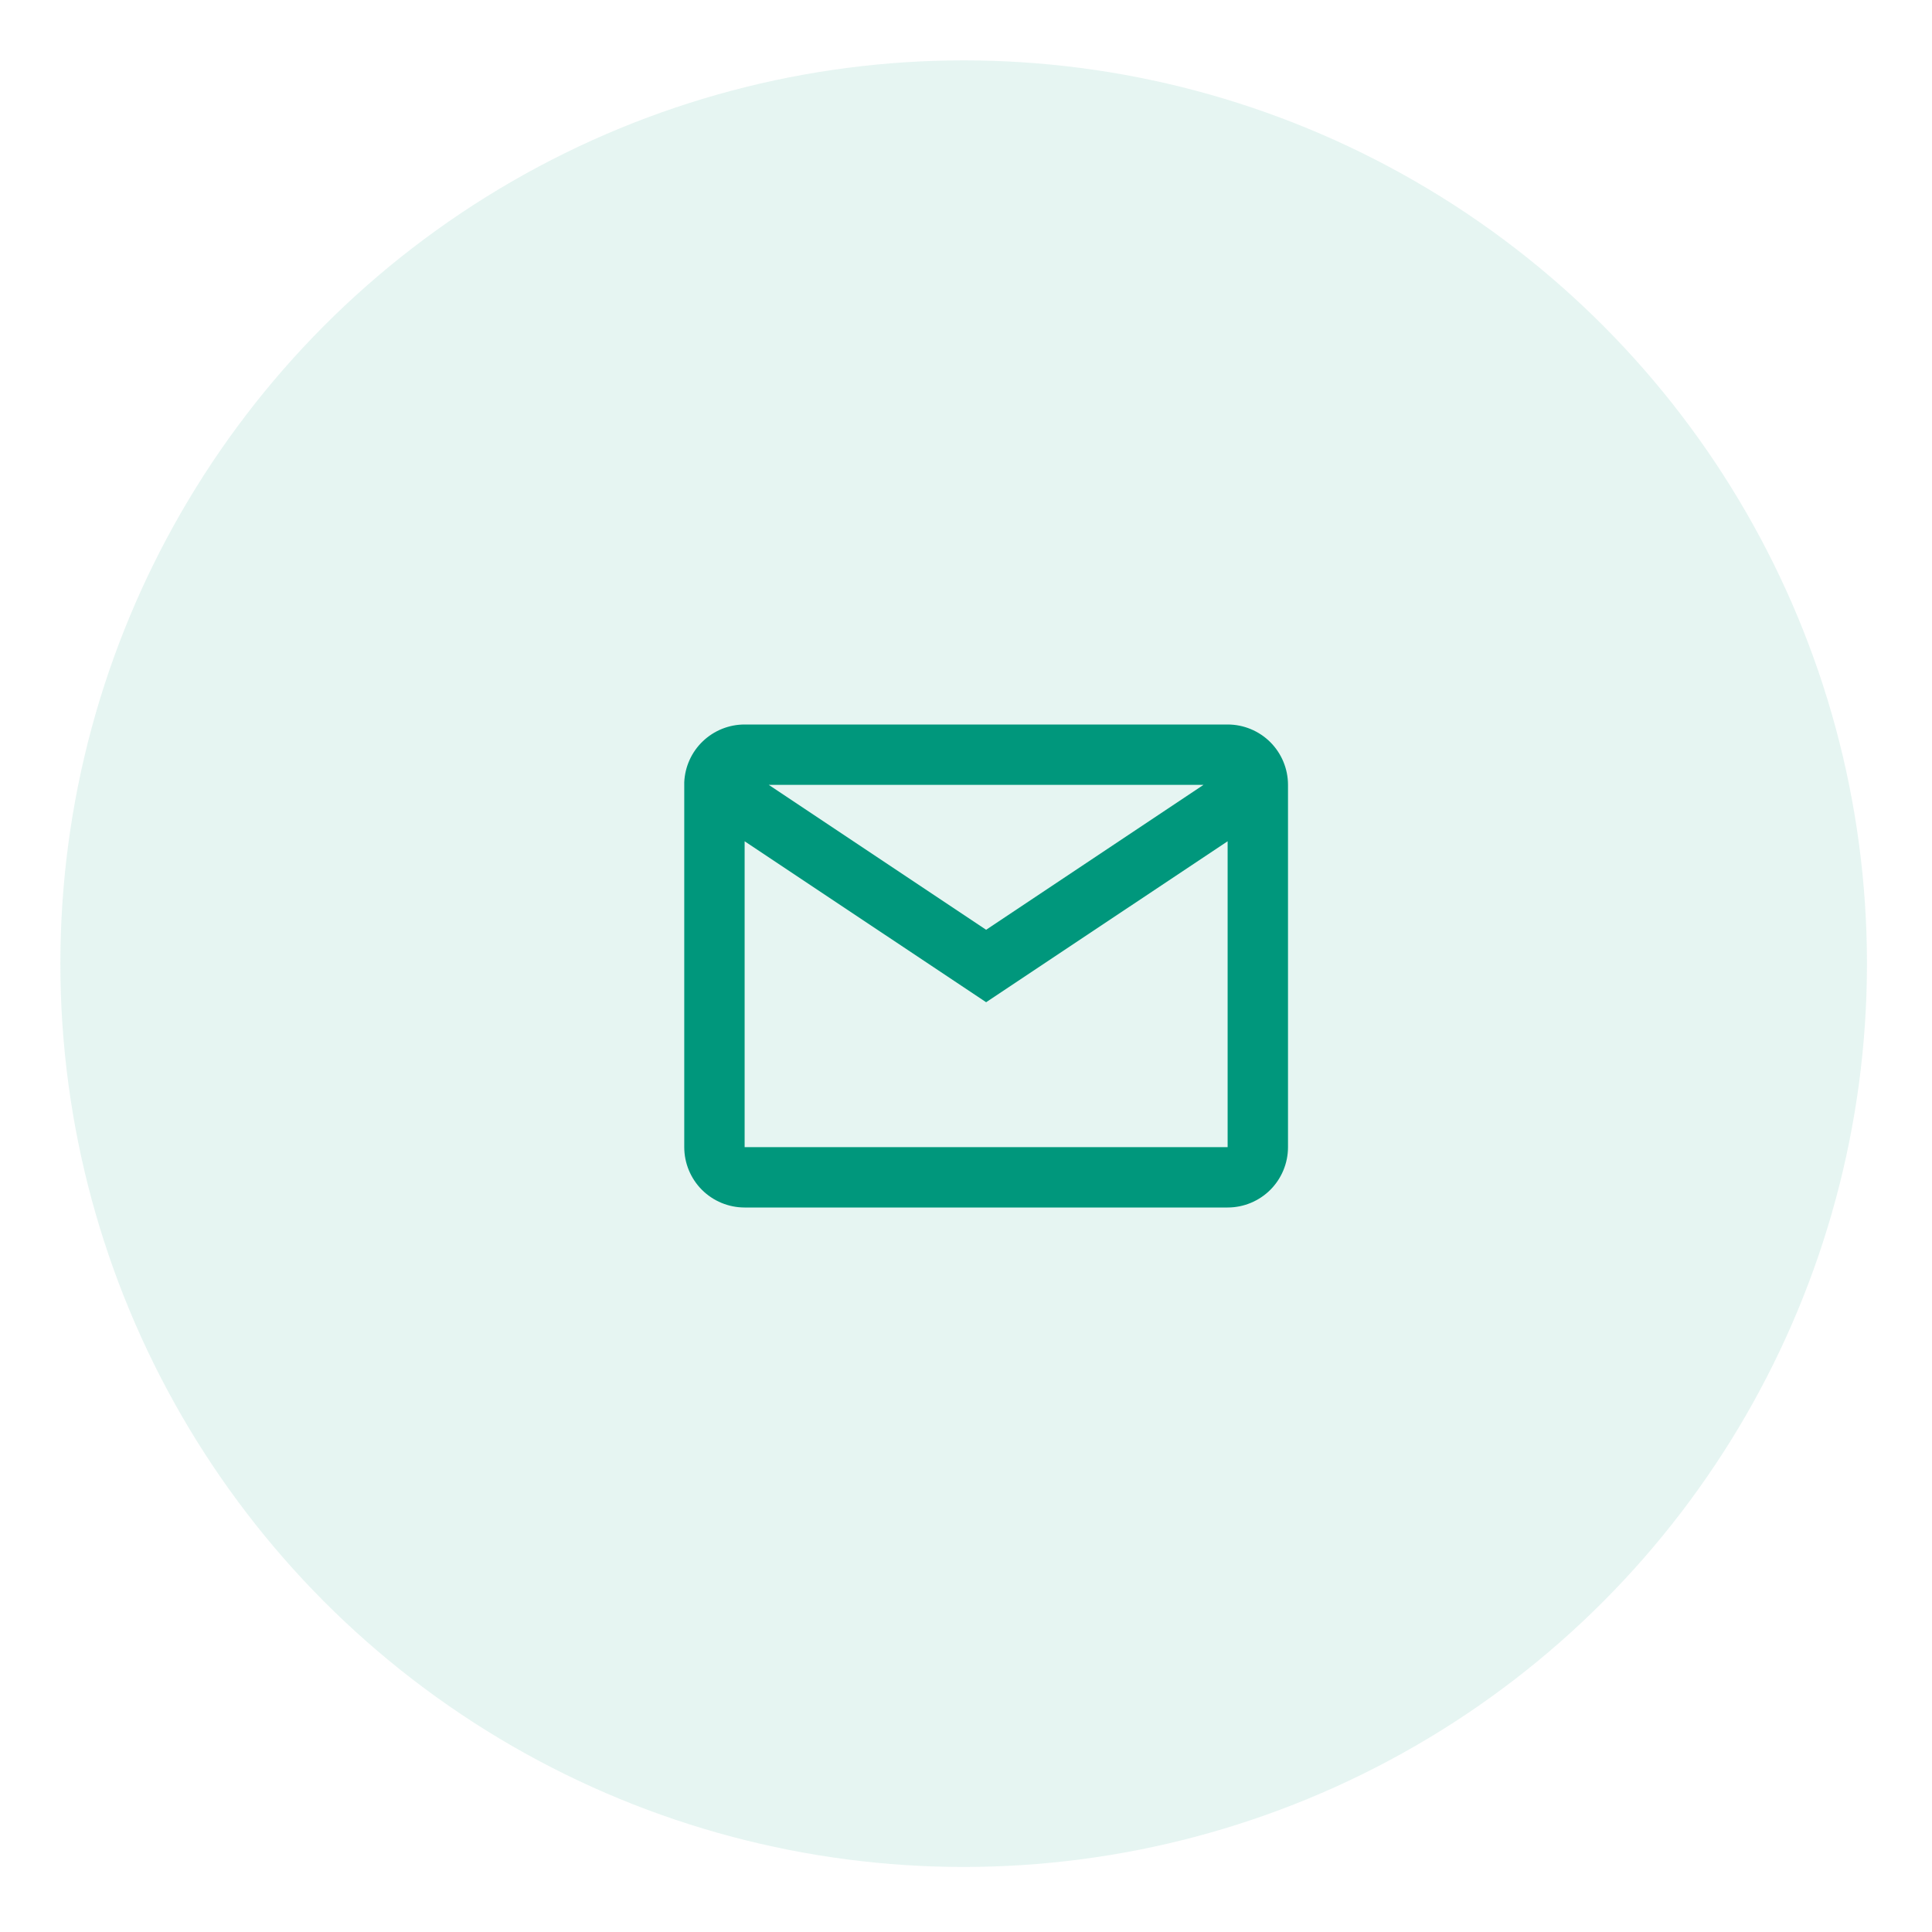 <svg width="48" height="48" viewBox="0 0 48 48" fill="none" xmlns="http://www.w3.org/2000/svg">
<circle cx="23.942" cy="23.942" r="22.442" fill="#00977C" fill-opacity="0.1"/>
<path d="M30.5 30H18.5C18.102 30 17.721 29.842 17.439 29.561C17.158 29.279 17 28.898 17 28.5V19.435C17.017 19.048 17.182 18.683 17.462 18.416C17.741 18.149 18.113 18 18.5 18H30.5C30.898 18 31.279 18.158 31.561 18.439C31.842 18.721 32 19.102 32 19.5V28.5C32 28.898 31.842 29.279 31.561 29.561C31.279 29.842 30.898 30 30.5 30ZM18.5 20.901V28.5H30.5V20.901L24.5 24.9L18.5 20.901ZM19.1 19.5L24.5 23.1L29.9 19.5H19.1Z" fill="#00977C"/>
</svg>
